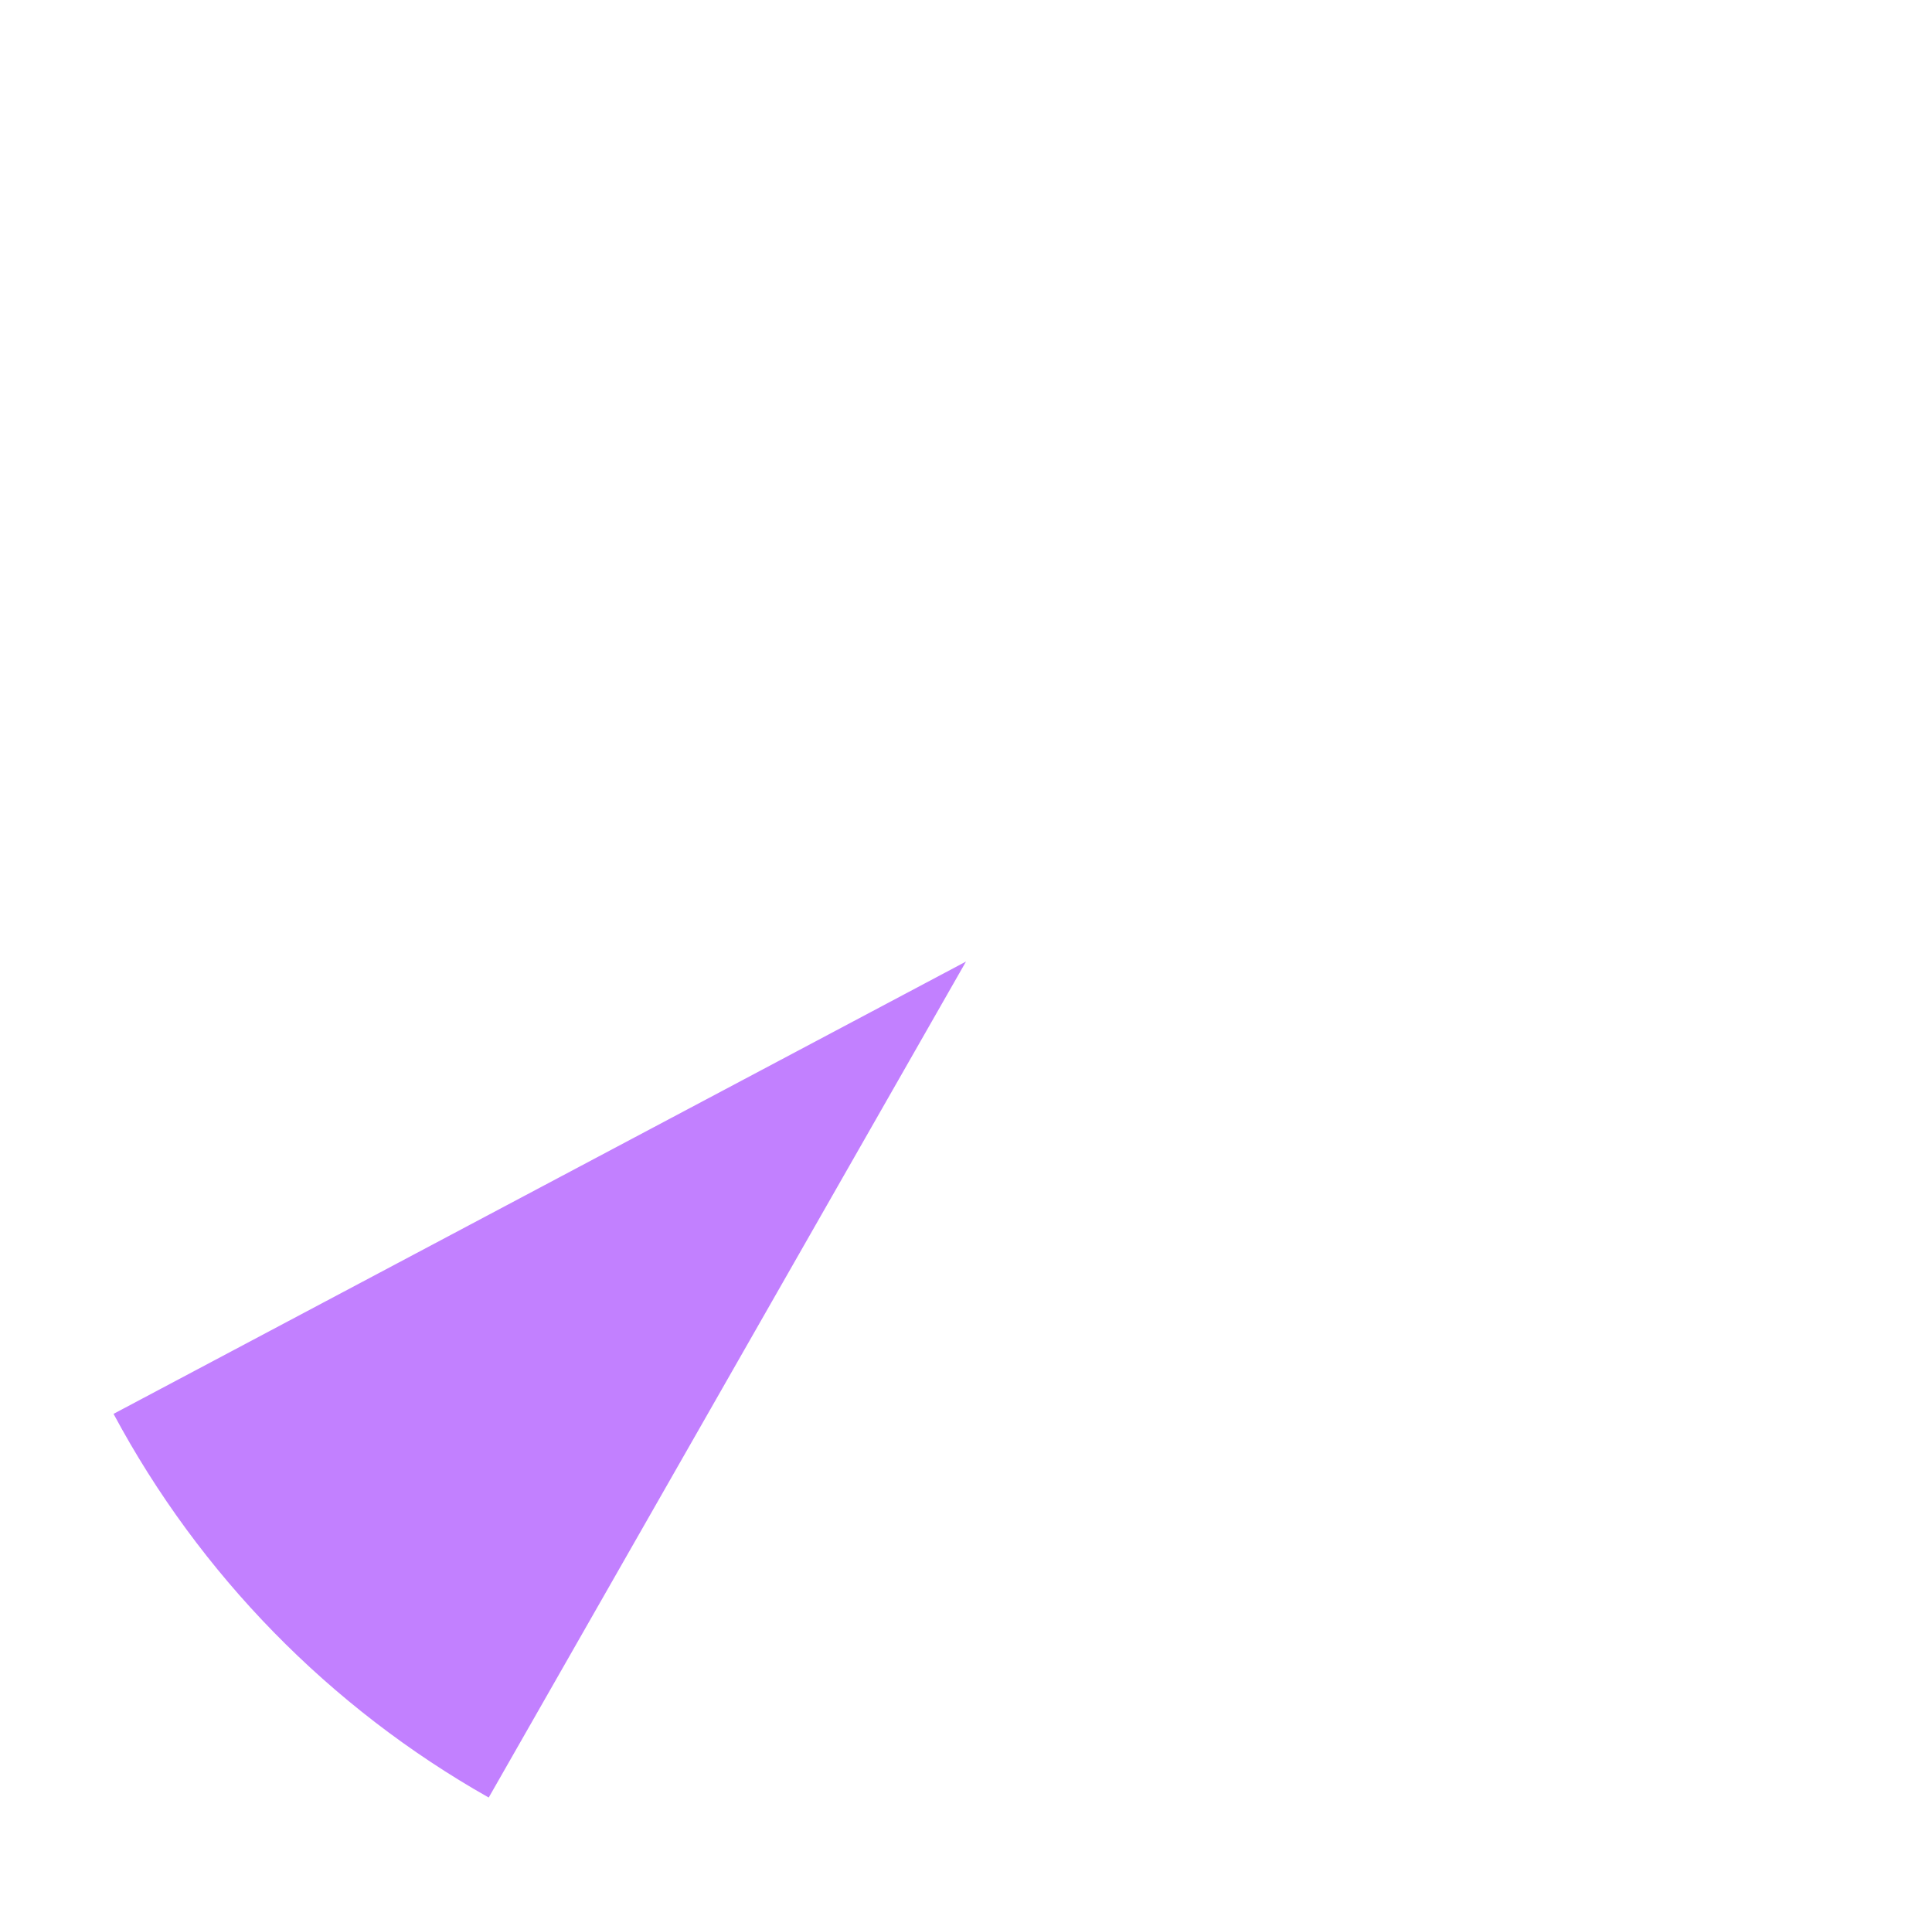 ﻿<?xml version="1.0" encoding="utf-8"?>
<svg version="1.1" xmlns:xlink="http://www.w3.org/1999/xlink" width="211px" height="210px" xmlns="http://www.w3.org/2000/svg">
  <g transform="matrix(1 0 0 1 -94 -216 )">
    <path d="M 106.4 370.39  L 199.5 321  L 147.374 412.288  C 130.006 402.465  115.797 387.935  106.4 370.39  Z " fill-rule="nonzero" fill="#c280ff" stroke="none" />
  </g>
</svg>